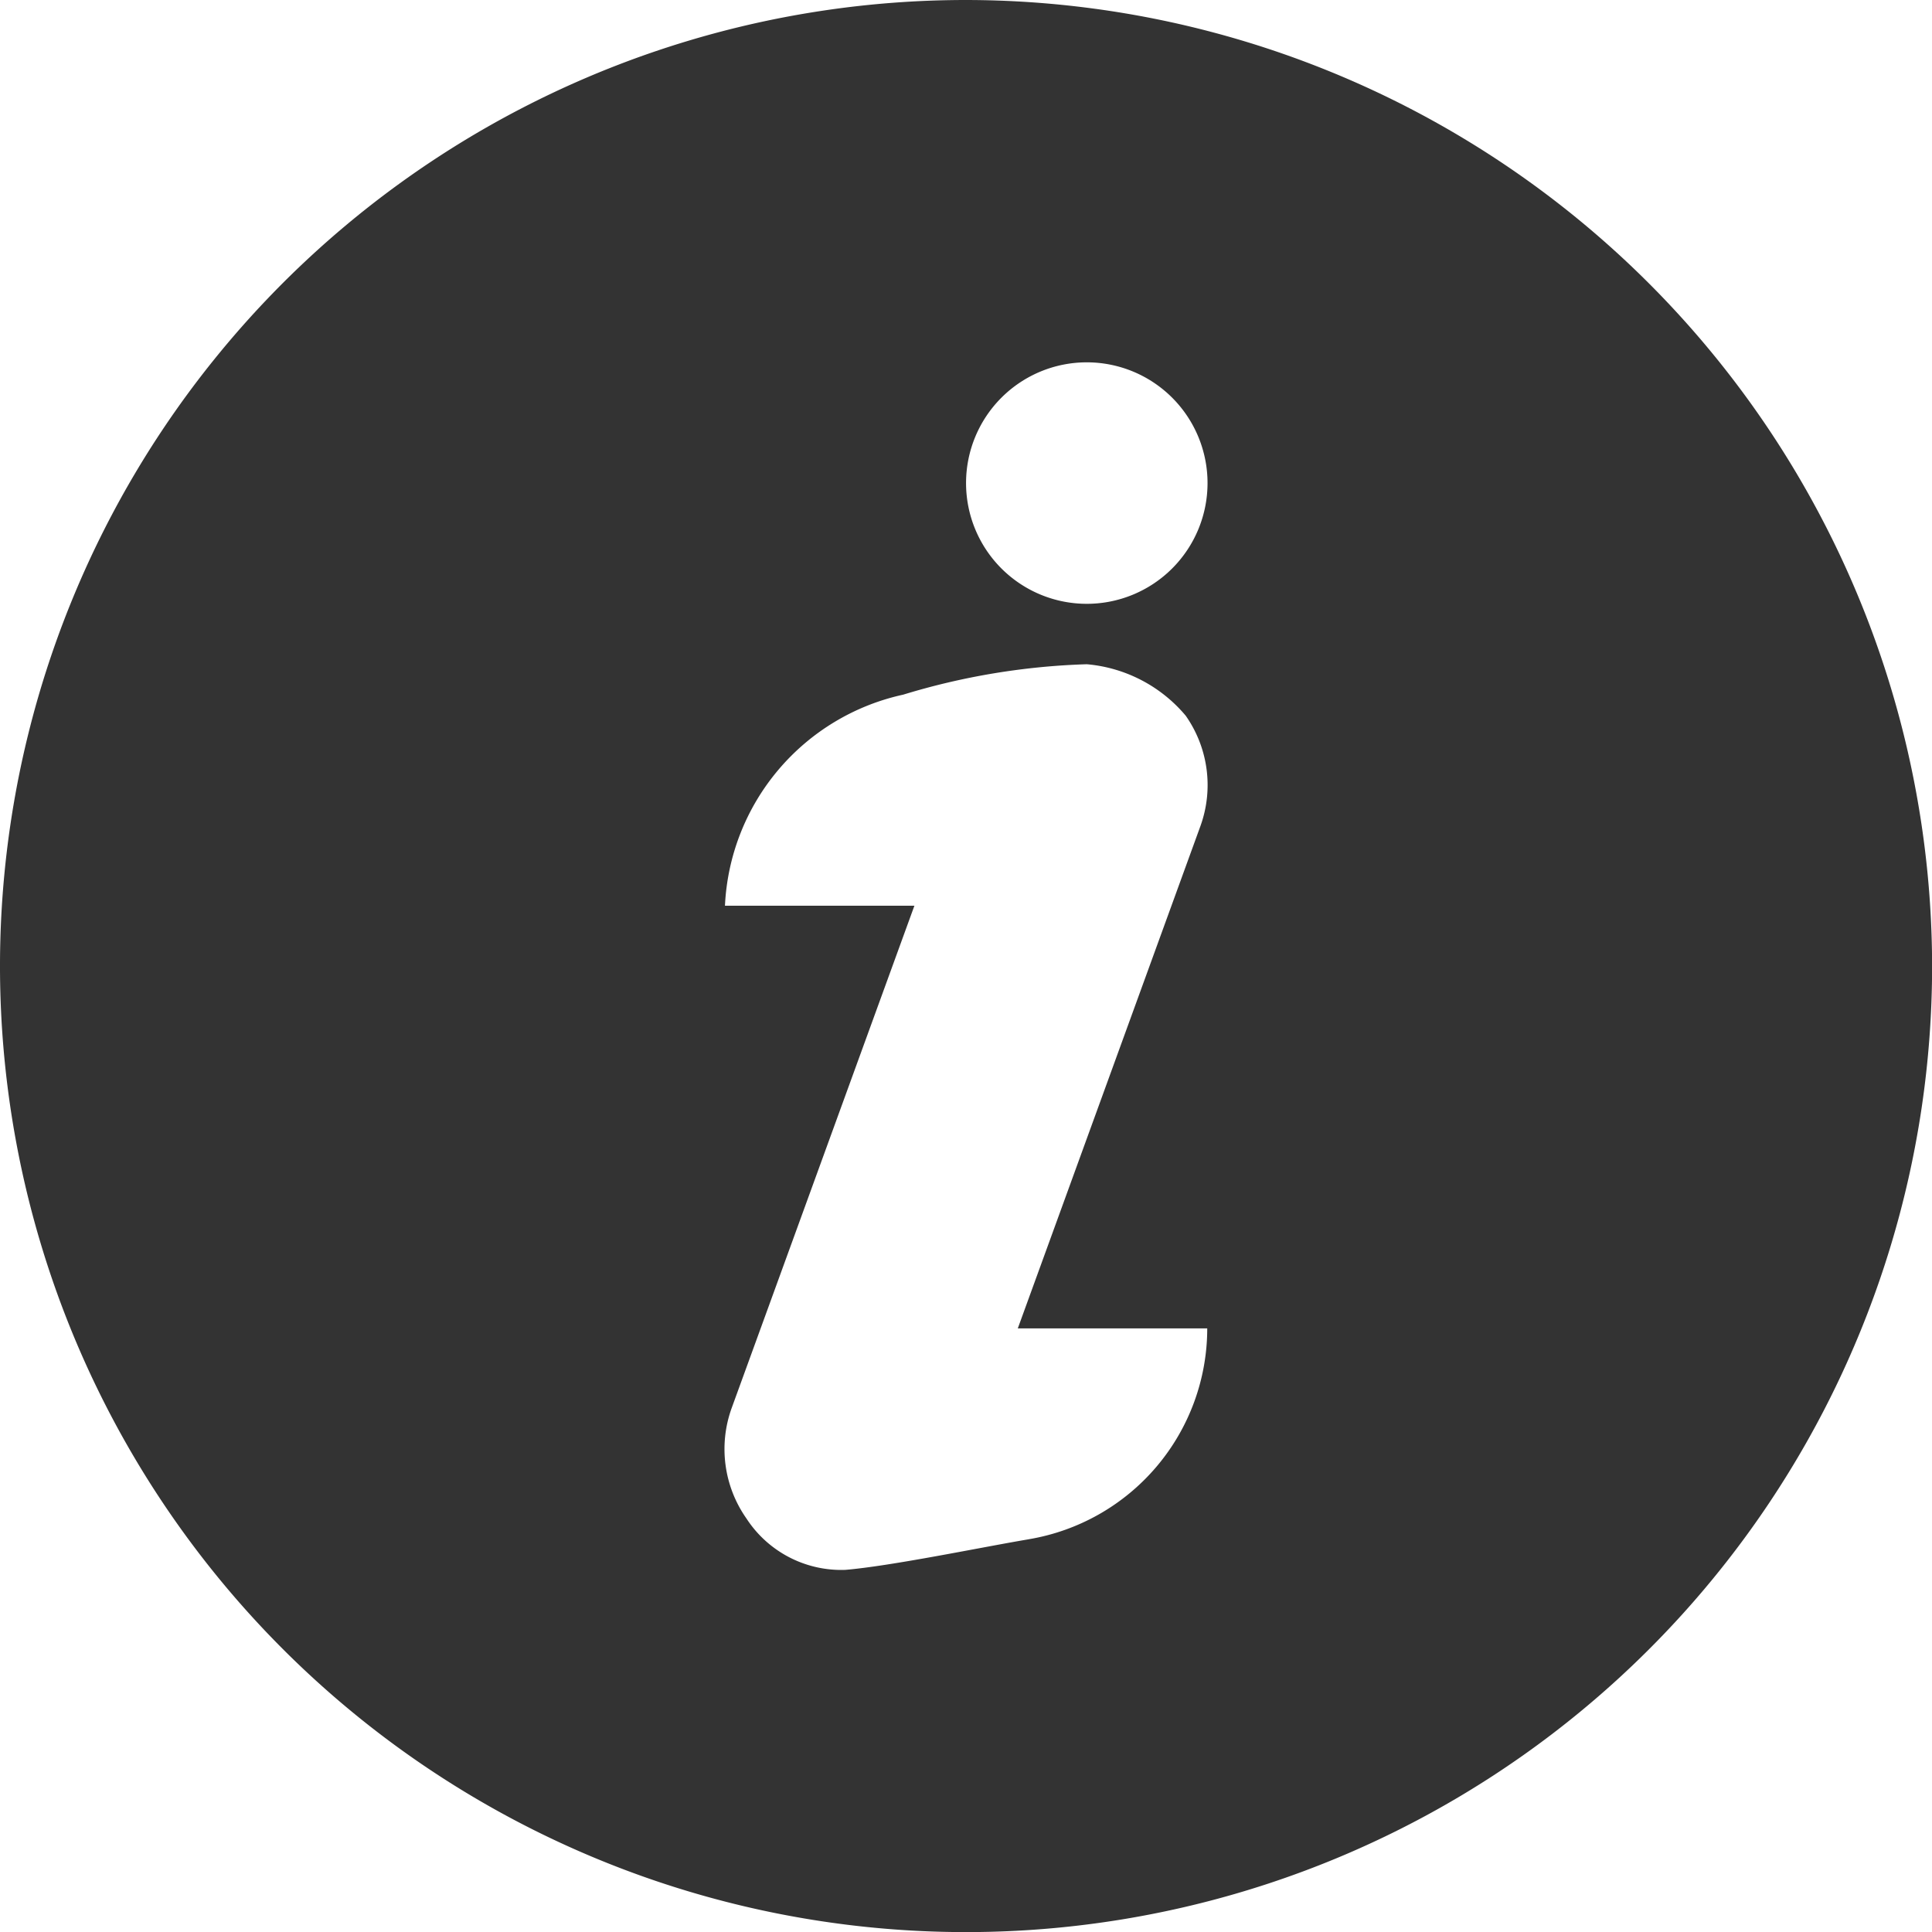 <svg xmlns="http://www.w3.org/2000/svg" width="19.377" height="19.379" viewBox="0 0 19.377 19.379">
    <path id="prefix__information" d="M9.689 0a9.689 9.689 0 1 0 9.689 9.689A9.7 9.7 0 0 0 9.689 0zm.63 15.438c-.46.077-1.376.268-1.841.307a1.134 1.134 0 0 1-.992-.516 1.211 1.211 0 0 1-.147-1.109l1.832-5.036h-1.9a2.276 2.276 0 0 1 1.788-2.117 7.011 7.011 0 0 1 1.841-.305 1.46 1.46 0 0 1 .992.516 1.211 1.211 0 0 1 .147 1.109l-1.831 5.036h1.9a2.144 2.144 0 0 1-1.791 2.115zm.581-9.382a1.211 1.211 0 1 1 1.211-1.211A1.211 1.211 0 0 1 10.9 6.056z" style="fill:#333"/>
</svg>
